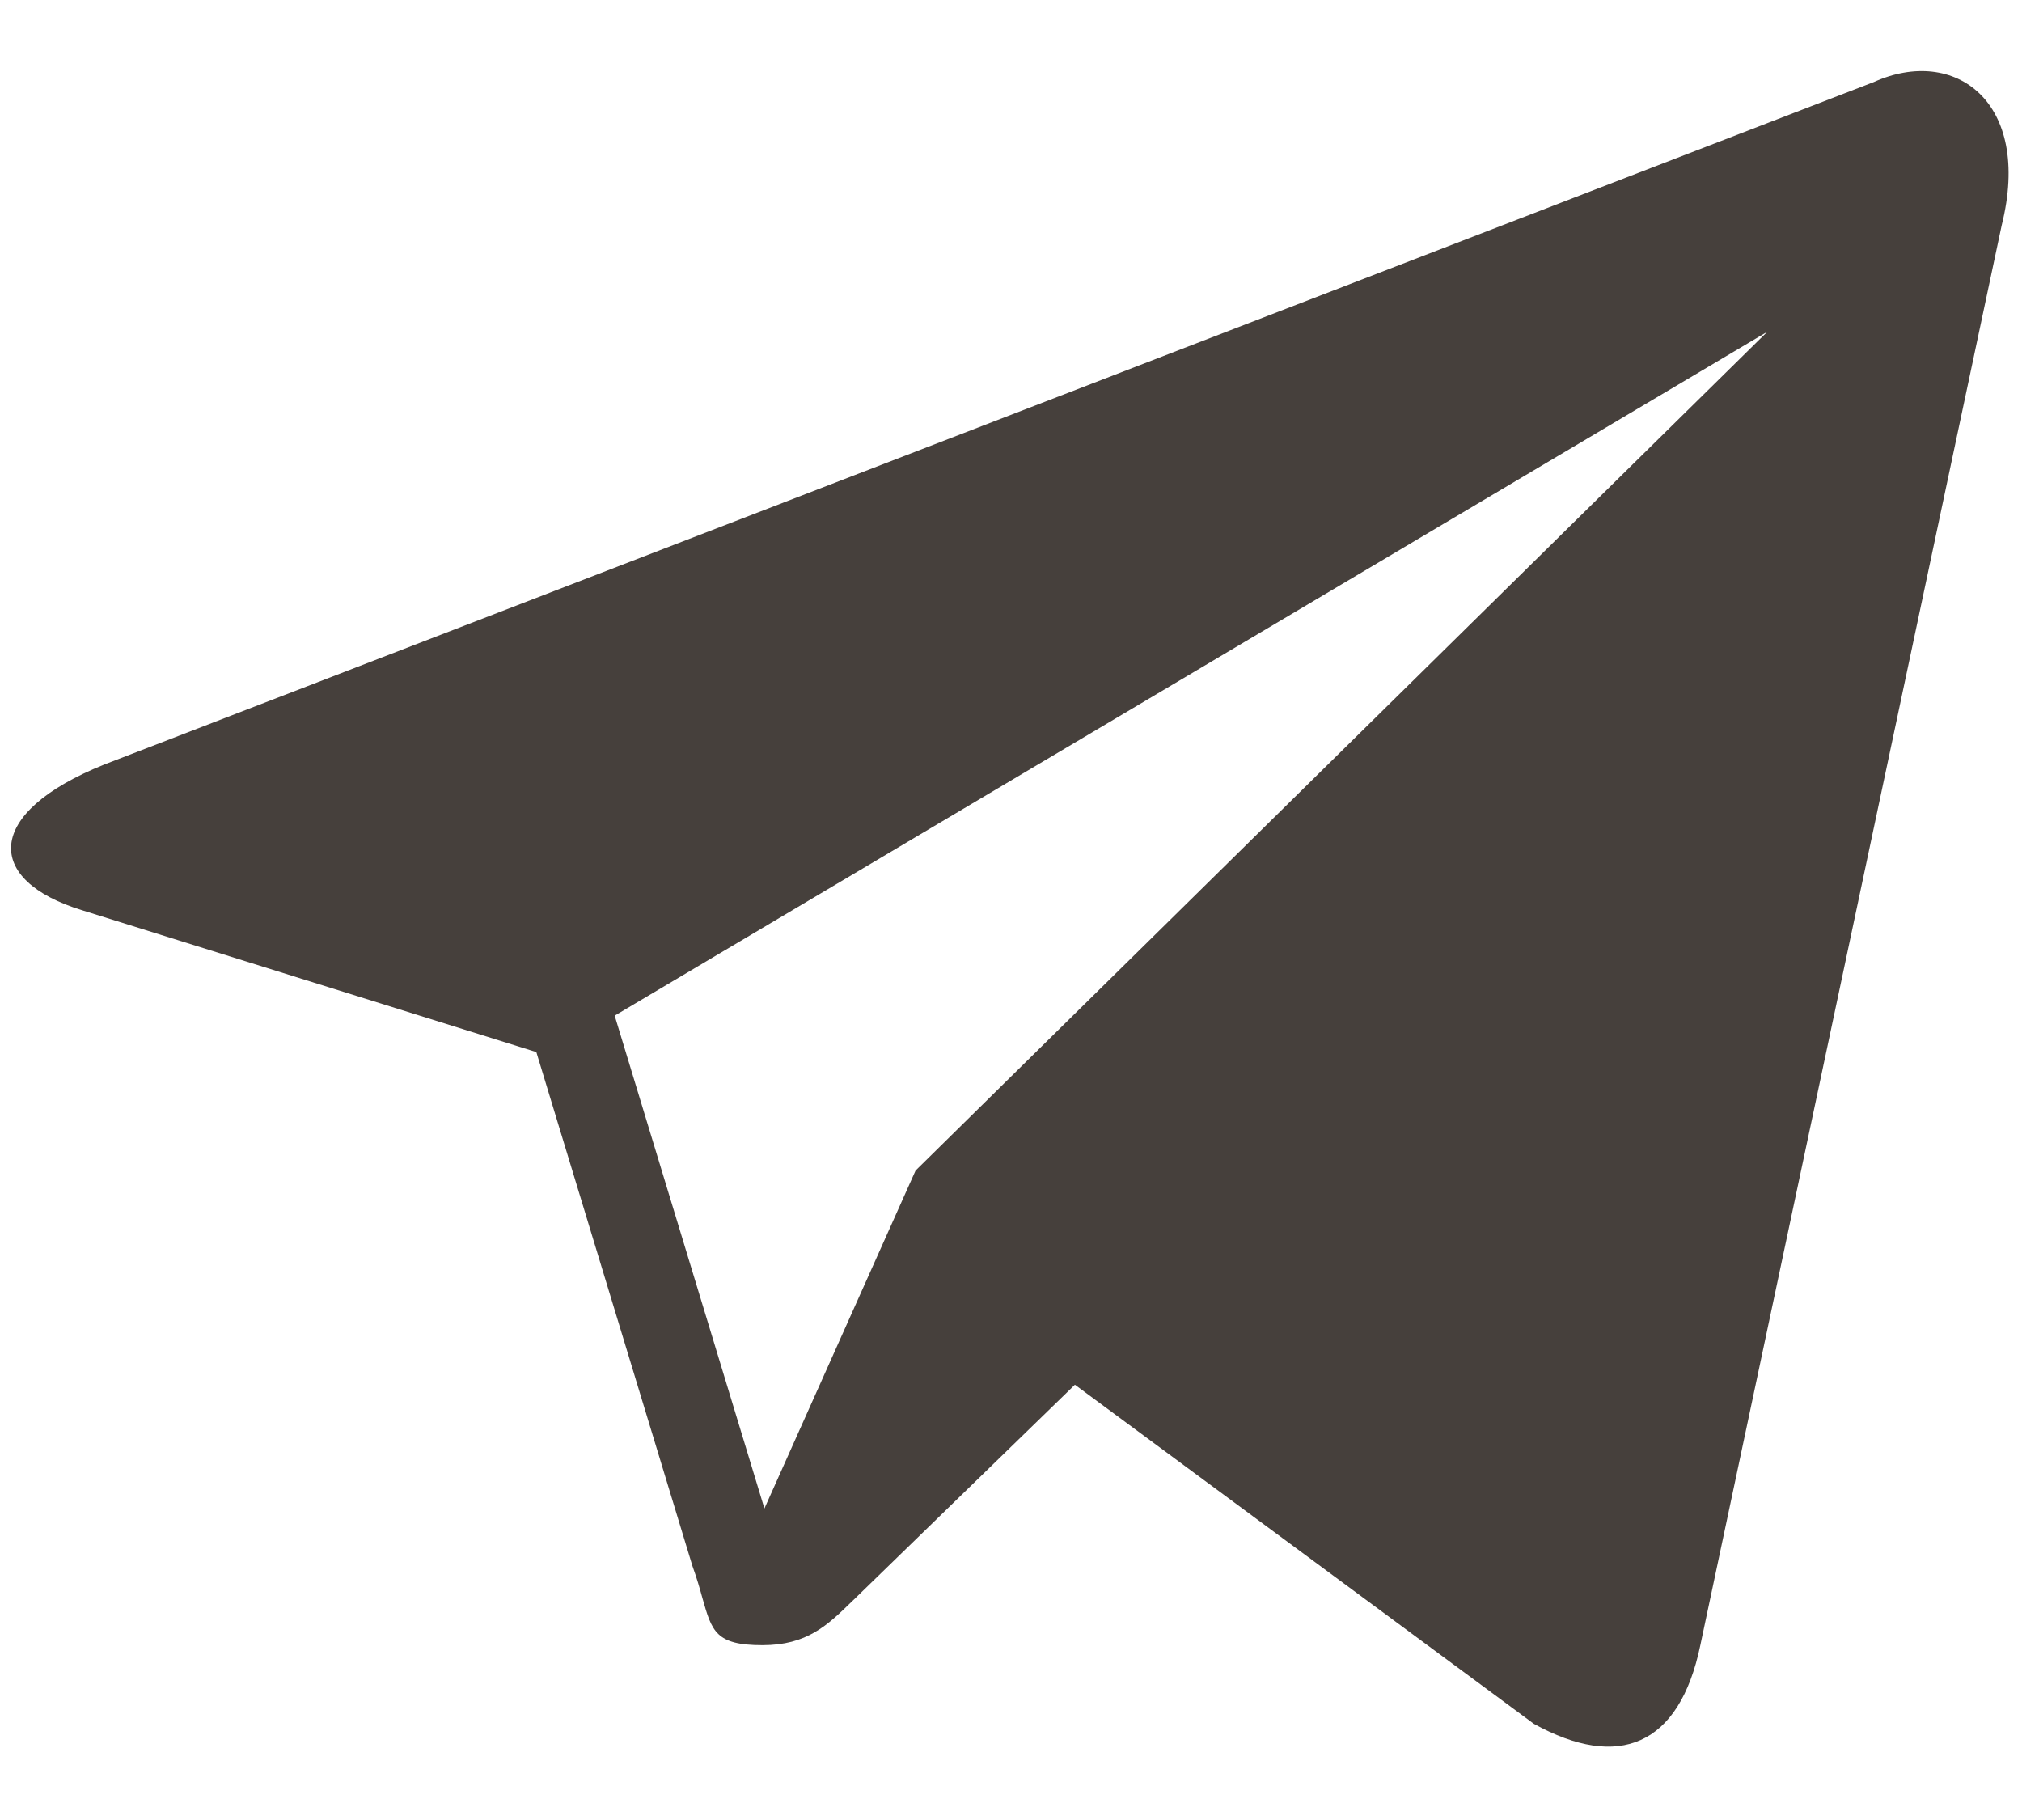 <svg width="20" height="18" viewBox="0 0 20 18" fill="none" xmlns="http://www.w3.org/2000/svg">
<path fill-rule="evenodd" clip-rule="evenodd" d="M1.032 7.561L18.533 0.812C19.333 0.45 20.104 1.005 19.799 2.228L16.818 16.273C16.61 17.271 16.007 17.51 15.172 17.049L10.632 13.695L8.449 15.817C8.442 15.823 8.435 15.83 8.429 15.836C8.185 16.074 7.983 16.271 7.541 16.271C7.079 16.271 7.041 16.134 6.948 15.806C6.923 15.715 6.893 15.609 6.849 15.488L5.305 10.405L0.814 9.003C-0.156 8.707 -0.163 8.04 1.032 7.561ZM6.08 10.045L7.561 14.919L9.056 11.577L17.481 3.281L6.08 10.045Z" fill="#46403C"/>
</svg>
